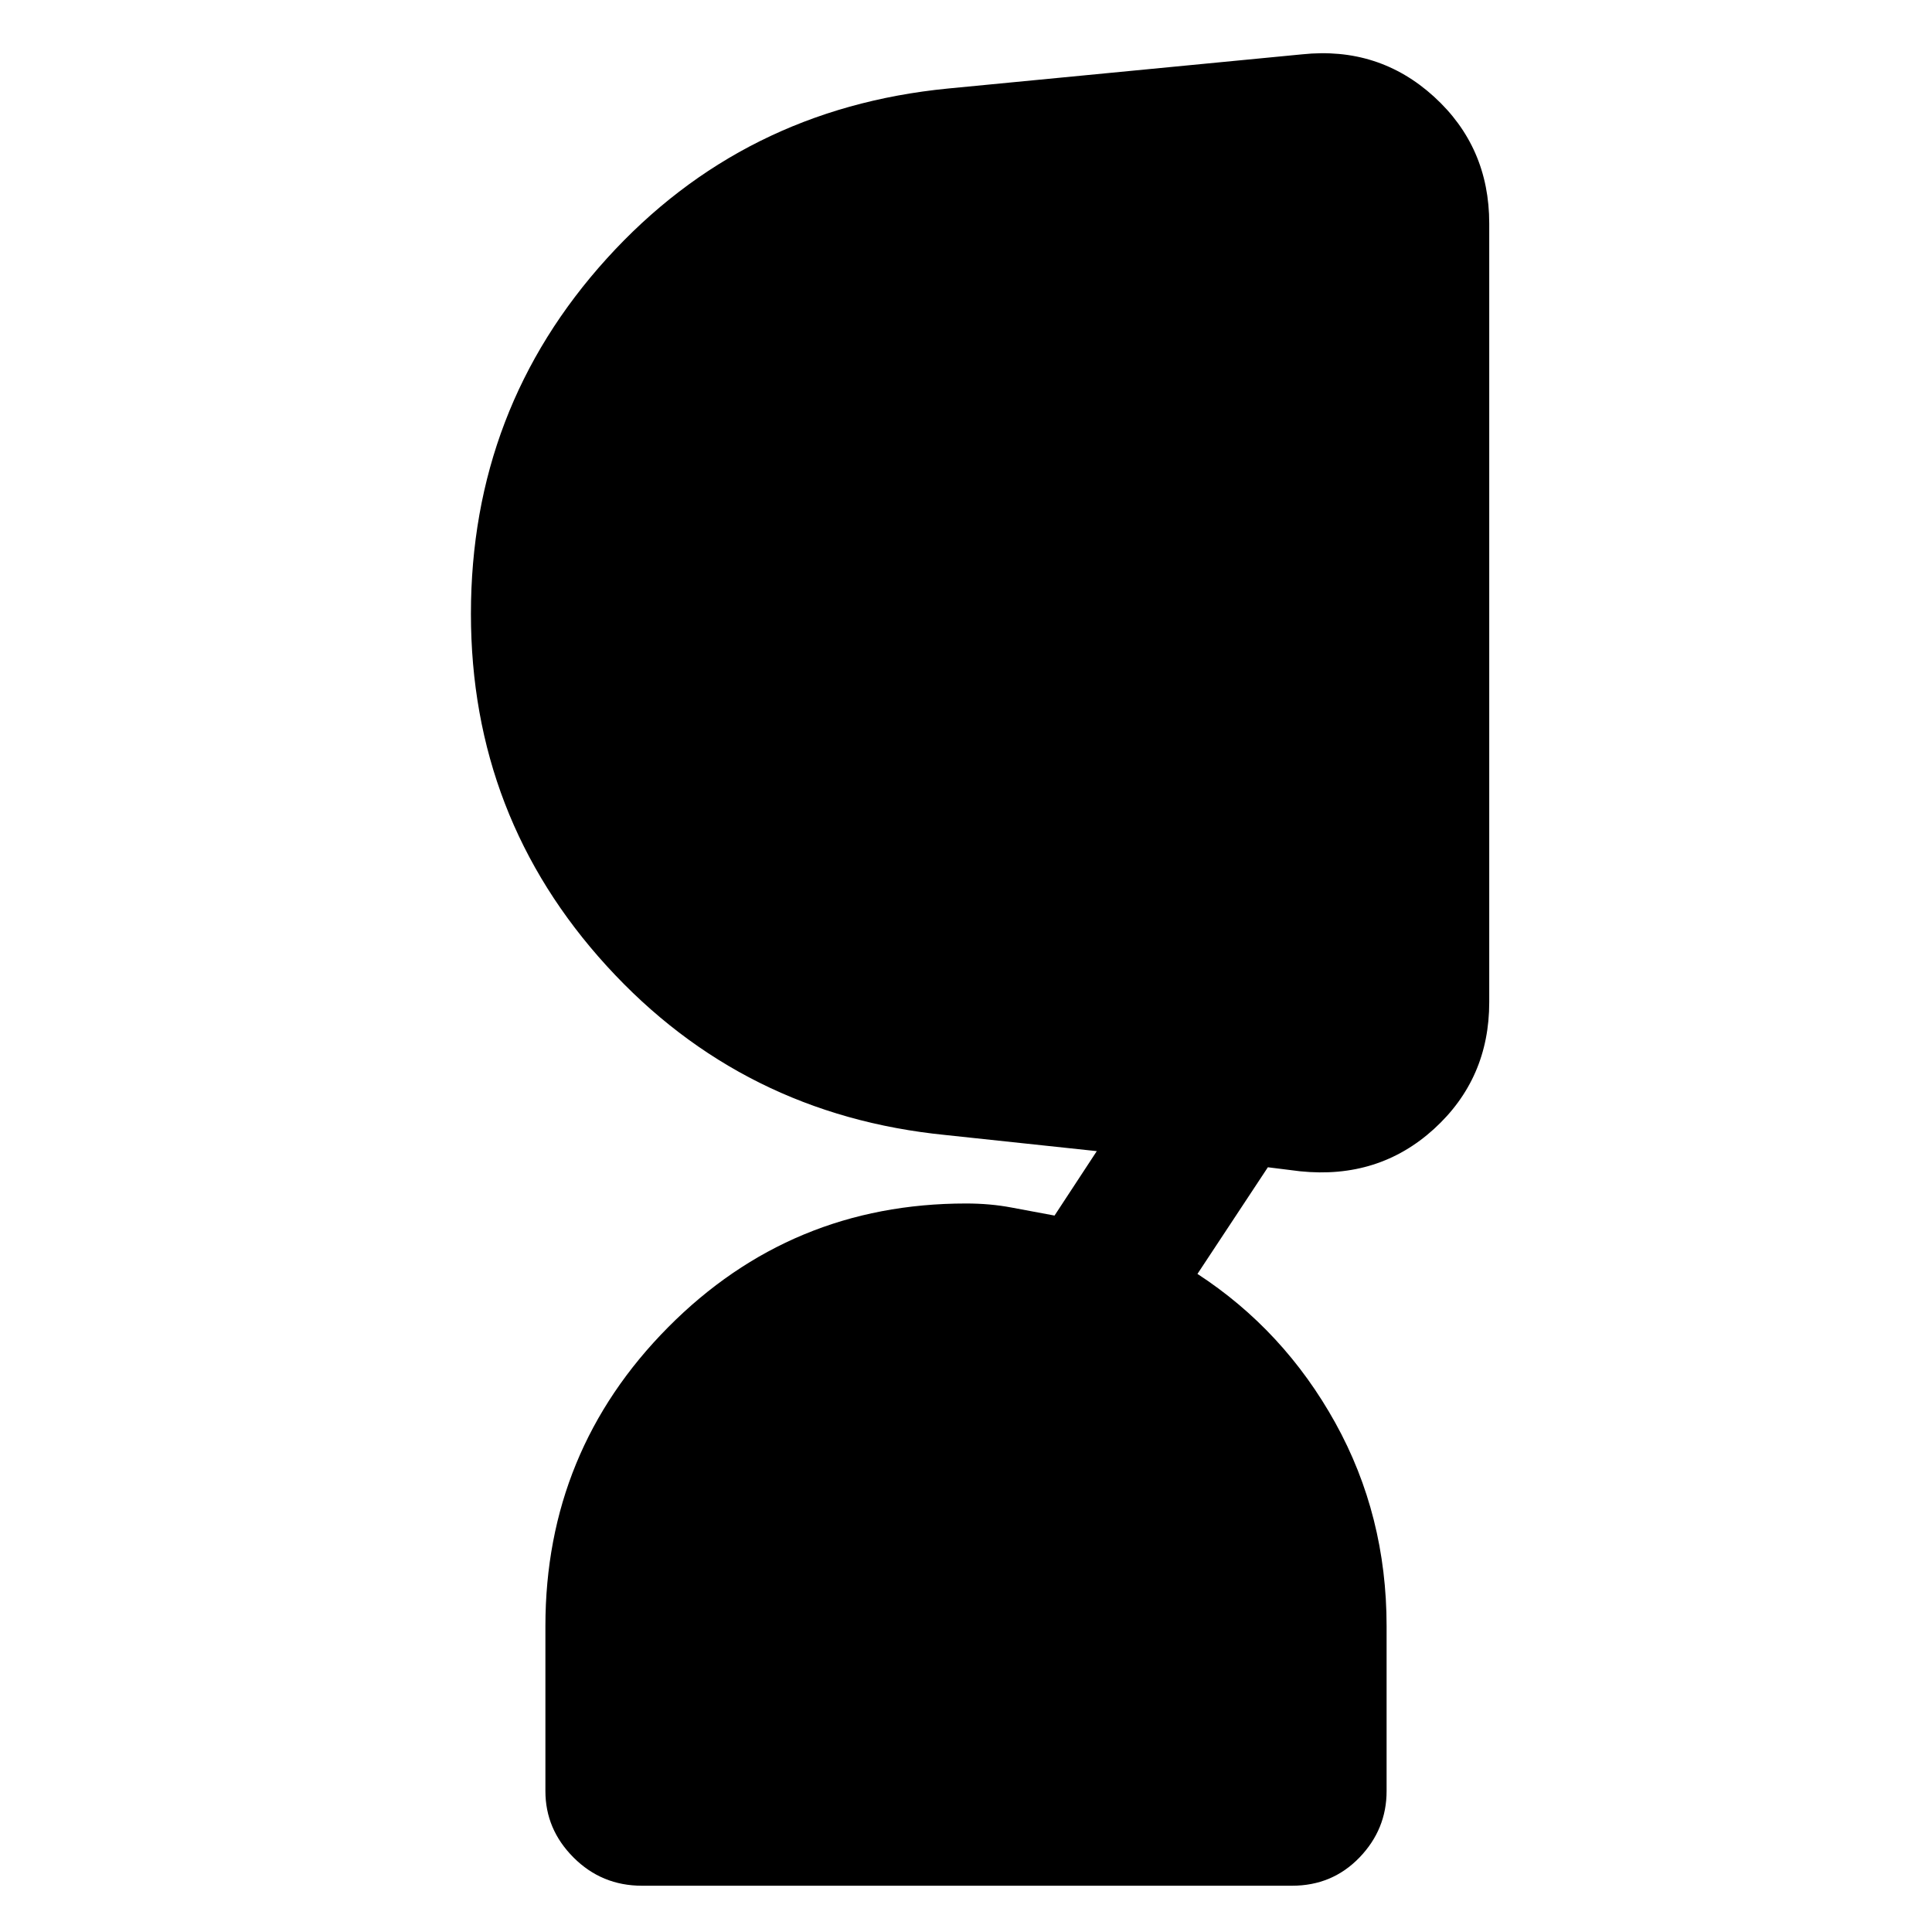 <svg xmlns="http://www.w3.org/2000/svg" height="40" width="40"><path d="M13.292 39.042q-.834 0-1.417-.584-.583-.583-.583-1.375v-3.416q0-3.625 2.541-6.188 2.542-2.562 6.167-2.562.5 0 .938.083.437.083.895.167l.875-1.334-3.125-.333q-4.208-.417-7.021-3.5-2.812-3.083-2.812-7.292 0-4.25 2.812-7.354 2.813-3.104 7.063-3.521l7.333-.708q1.584-.167 2.73.875 1.145 1.042 1.145 2.625V20.75q0 1.583-1.145 2.625-1.146 1.042-2.771.875l-.667-.083-1.458 2.208q1.791 1.167 2.854 3.083 1.062 1.917 1.062 4.209v3.416q0 .792-.562 1.375-.563.584-1.396.584Z"/></svg>